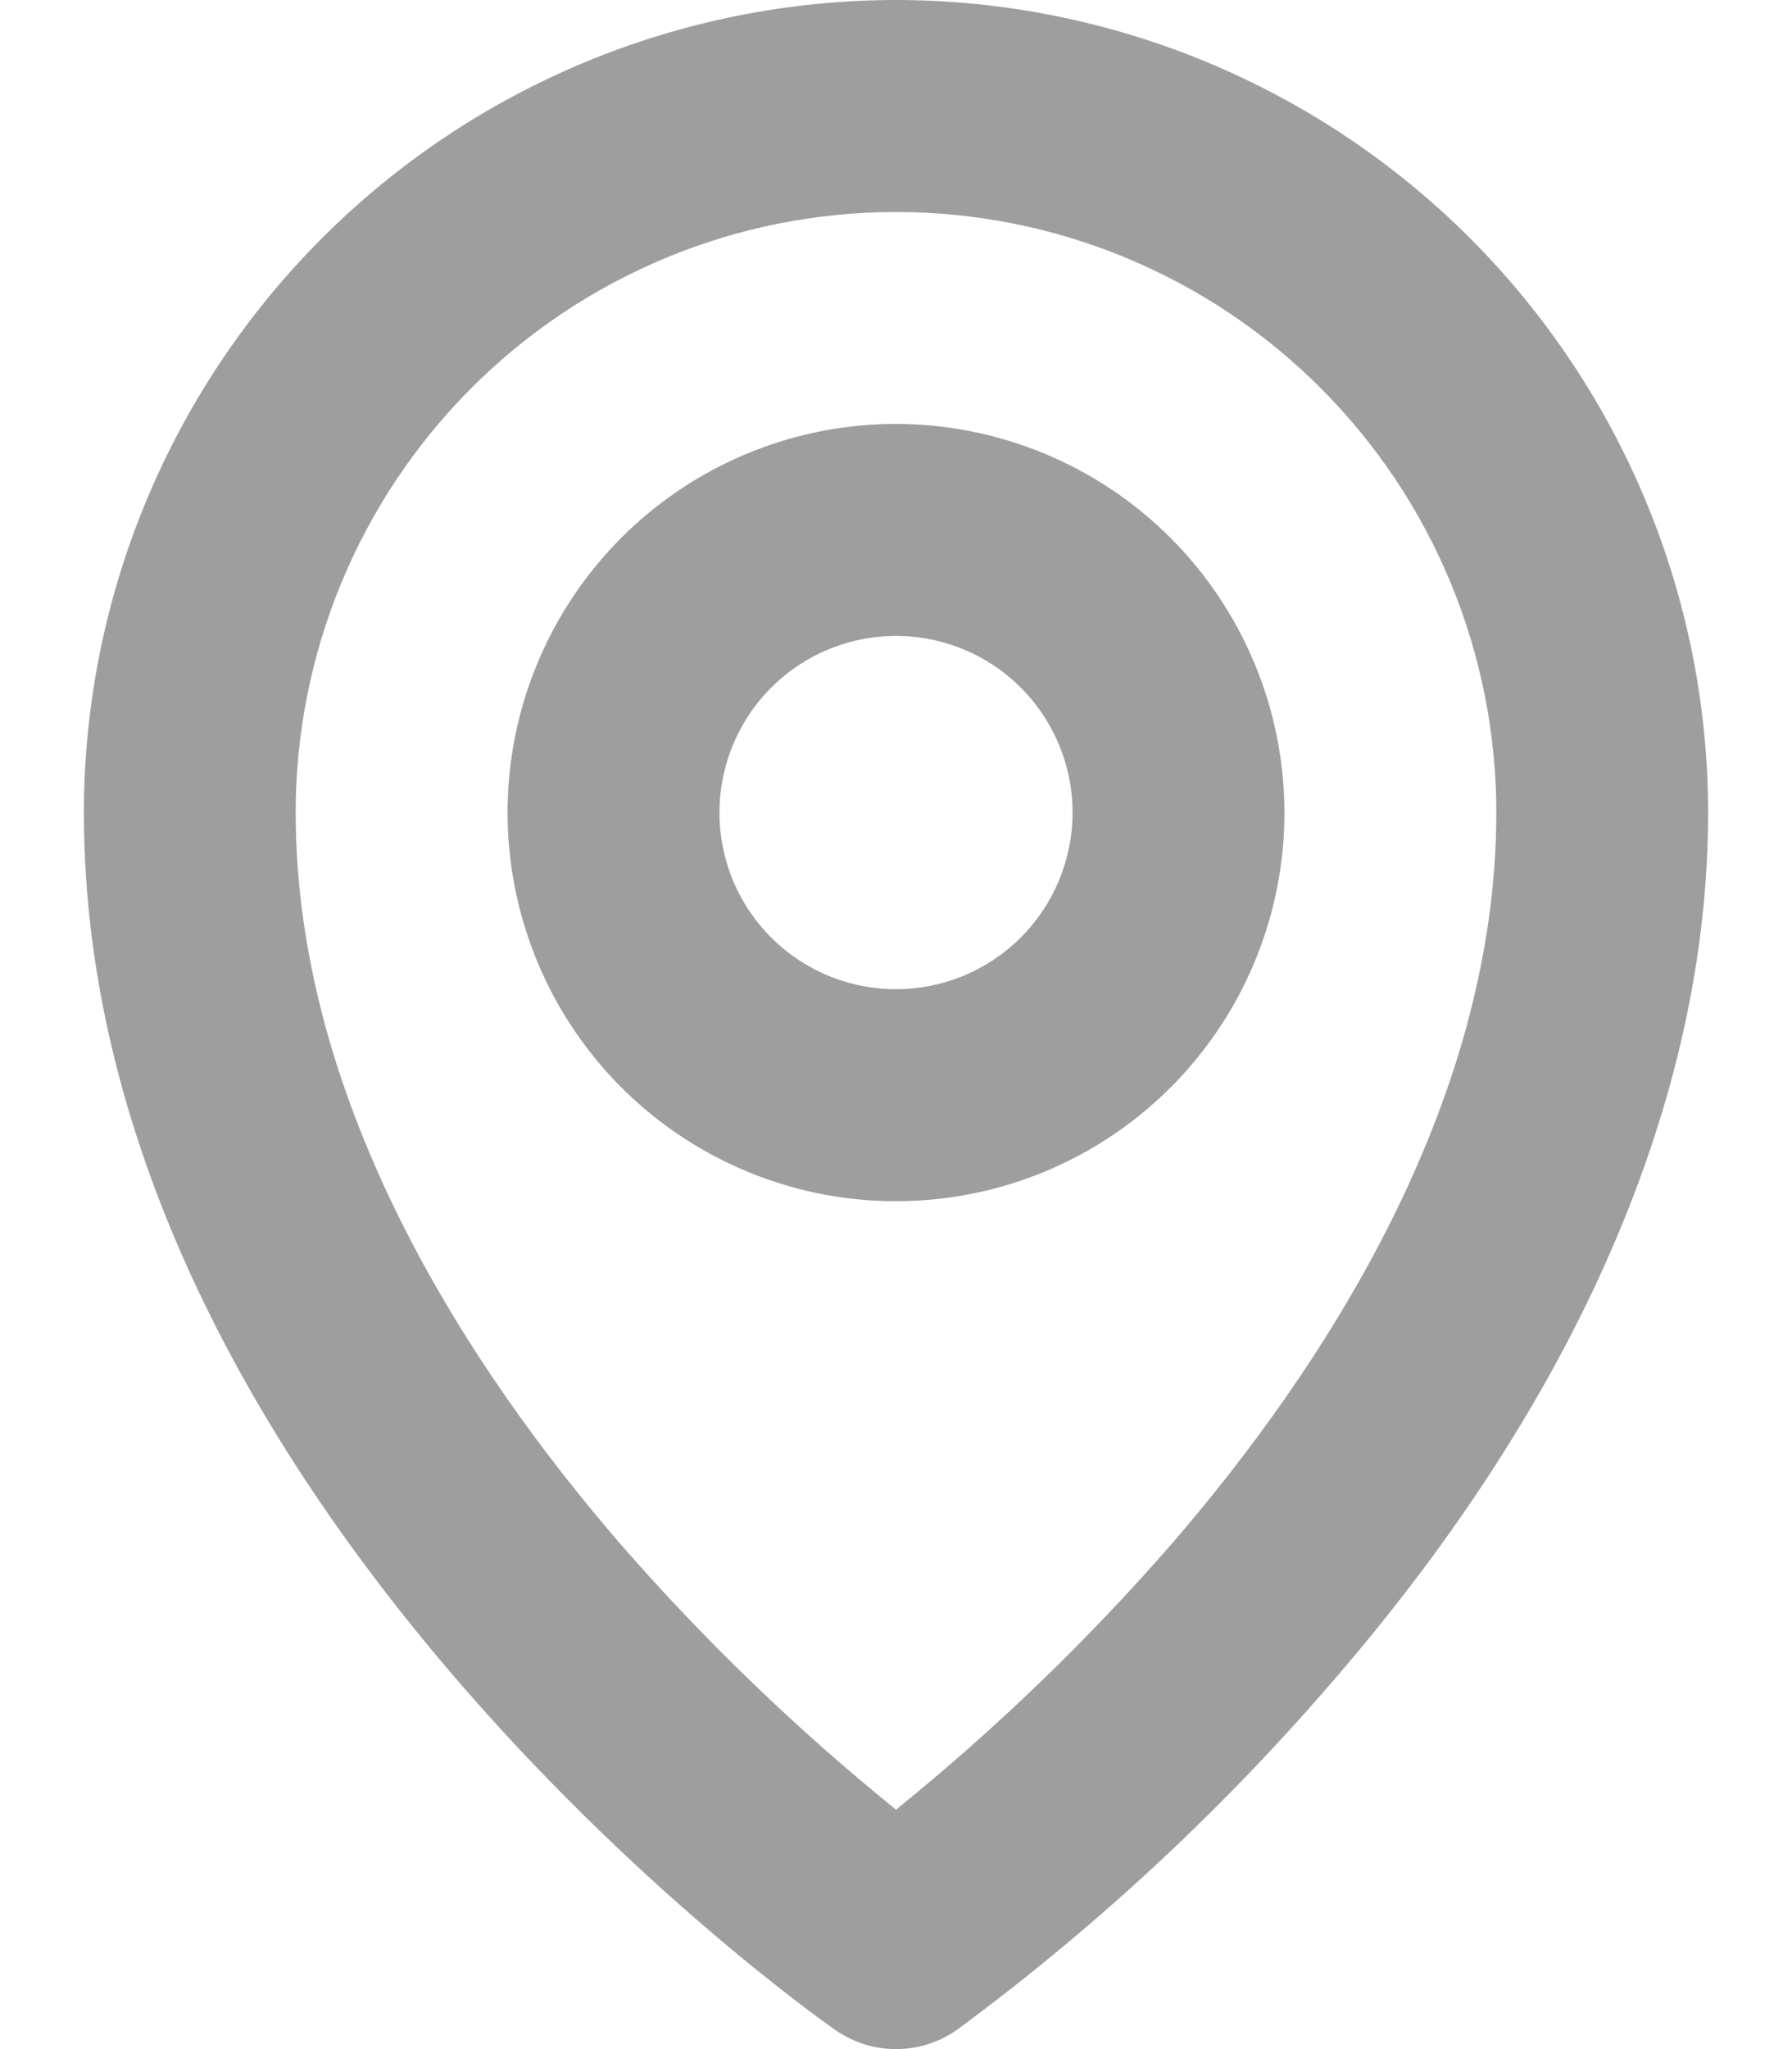 <svg width="21" height="24" viewBox="0 0 21 24" fill="none" xmlns="http://www.w3.org/2000/svg">
<path d="M10.5 4.965C9.6 4.965 8.72 5.232 7.971 5.732C7.223 6.233 6.639 6.944 6.295 7.775C5.95 8.607 5.86 9.522 6.036 10.405C6.211 11.288 6.645 12.099 7.281 12.736C7.918 13.372 8.729 13.806 9.612 13.982C10.495 14.157 11.41 14.067 12.242 13.723C13.074 13.378 13.784 12.795 14.285 12.046C14.785 11.297 15.052 10.418 15.052 9.517C15.05 8.31 14.57 7.153 13.717 6.3C12.864 5.447 11.707 4.967 10.5 4.965ZM10.5 11.586C10.091 11.586 9.691 11.465 9.351 11.238C9.01 11.01 8.745 10.687 8.588 10.309C8.432 9.931 8.391 9.515 8.471 9.114C8.551 8.712 8.748 8.344 9.037 8.054C9.326 7.765 9.695 7.568 10.096 7.488C10.498 7.408 10.914 7.449 11.292 7.606C11.67 7.762 11.993 8.027 12.22 8.368C12.448 8.708 12.569 9.108 12.569 9.517C12.569 10.066 12.351 10.592 11.963 10.98C11.575 11.368 11.049 11.586 10.5 11.586ZM10.5 -0C7.977 0.002 5.557 1.006 3.773 2.79C1.989 4.575 0.985 6.994 0.983 9.517C0.983 17.52 9.428 23.524 9.788 23.776C9.997 23.922 10.245 24 10.5 24C10.755 24 11.003 23.922 11.212 23.776C12.811 22.597 14.275 21.244 15.575 19.741C18.481 16.404 20.017 12.866 20.017 9.517C20.015 6.994 19.011 4.575 17.227 2.79C15.443 1.006 13.023 0.002 10.5 -0ZM13.738 18.074C12.752 19.207 11.668 20.251 10.5 21.196C9.332 20.251 8.248 19.207 7.262 18.074C5.534 16.073 3.465 12.963 3.465 9.517C3.465 7.651 4.207 5.862 5.526 4.543C6.845 3.224 8.634 2.483 10.5 2.483C12.366 2.483 14.155 3.224 15.474 4.543C16.794 5.862 17.535 7.651 17.535 9.517C17.535 12.963 15.466 16.073 13.738 18.074Z" fill="#9E9E9E"/>
</svg>
